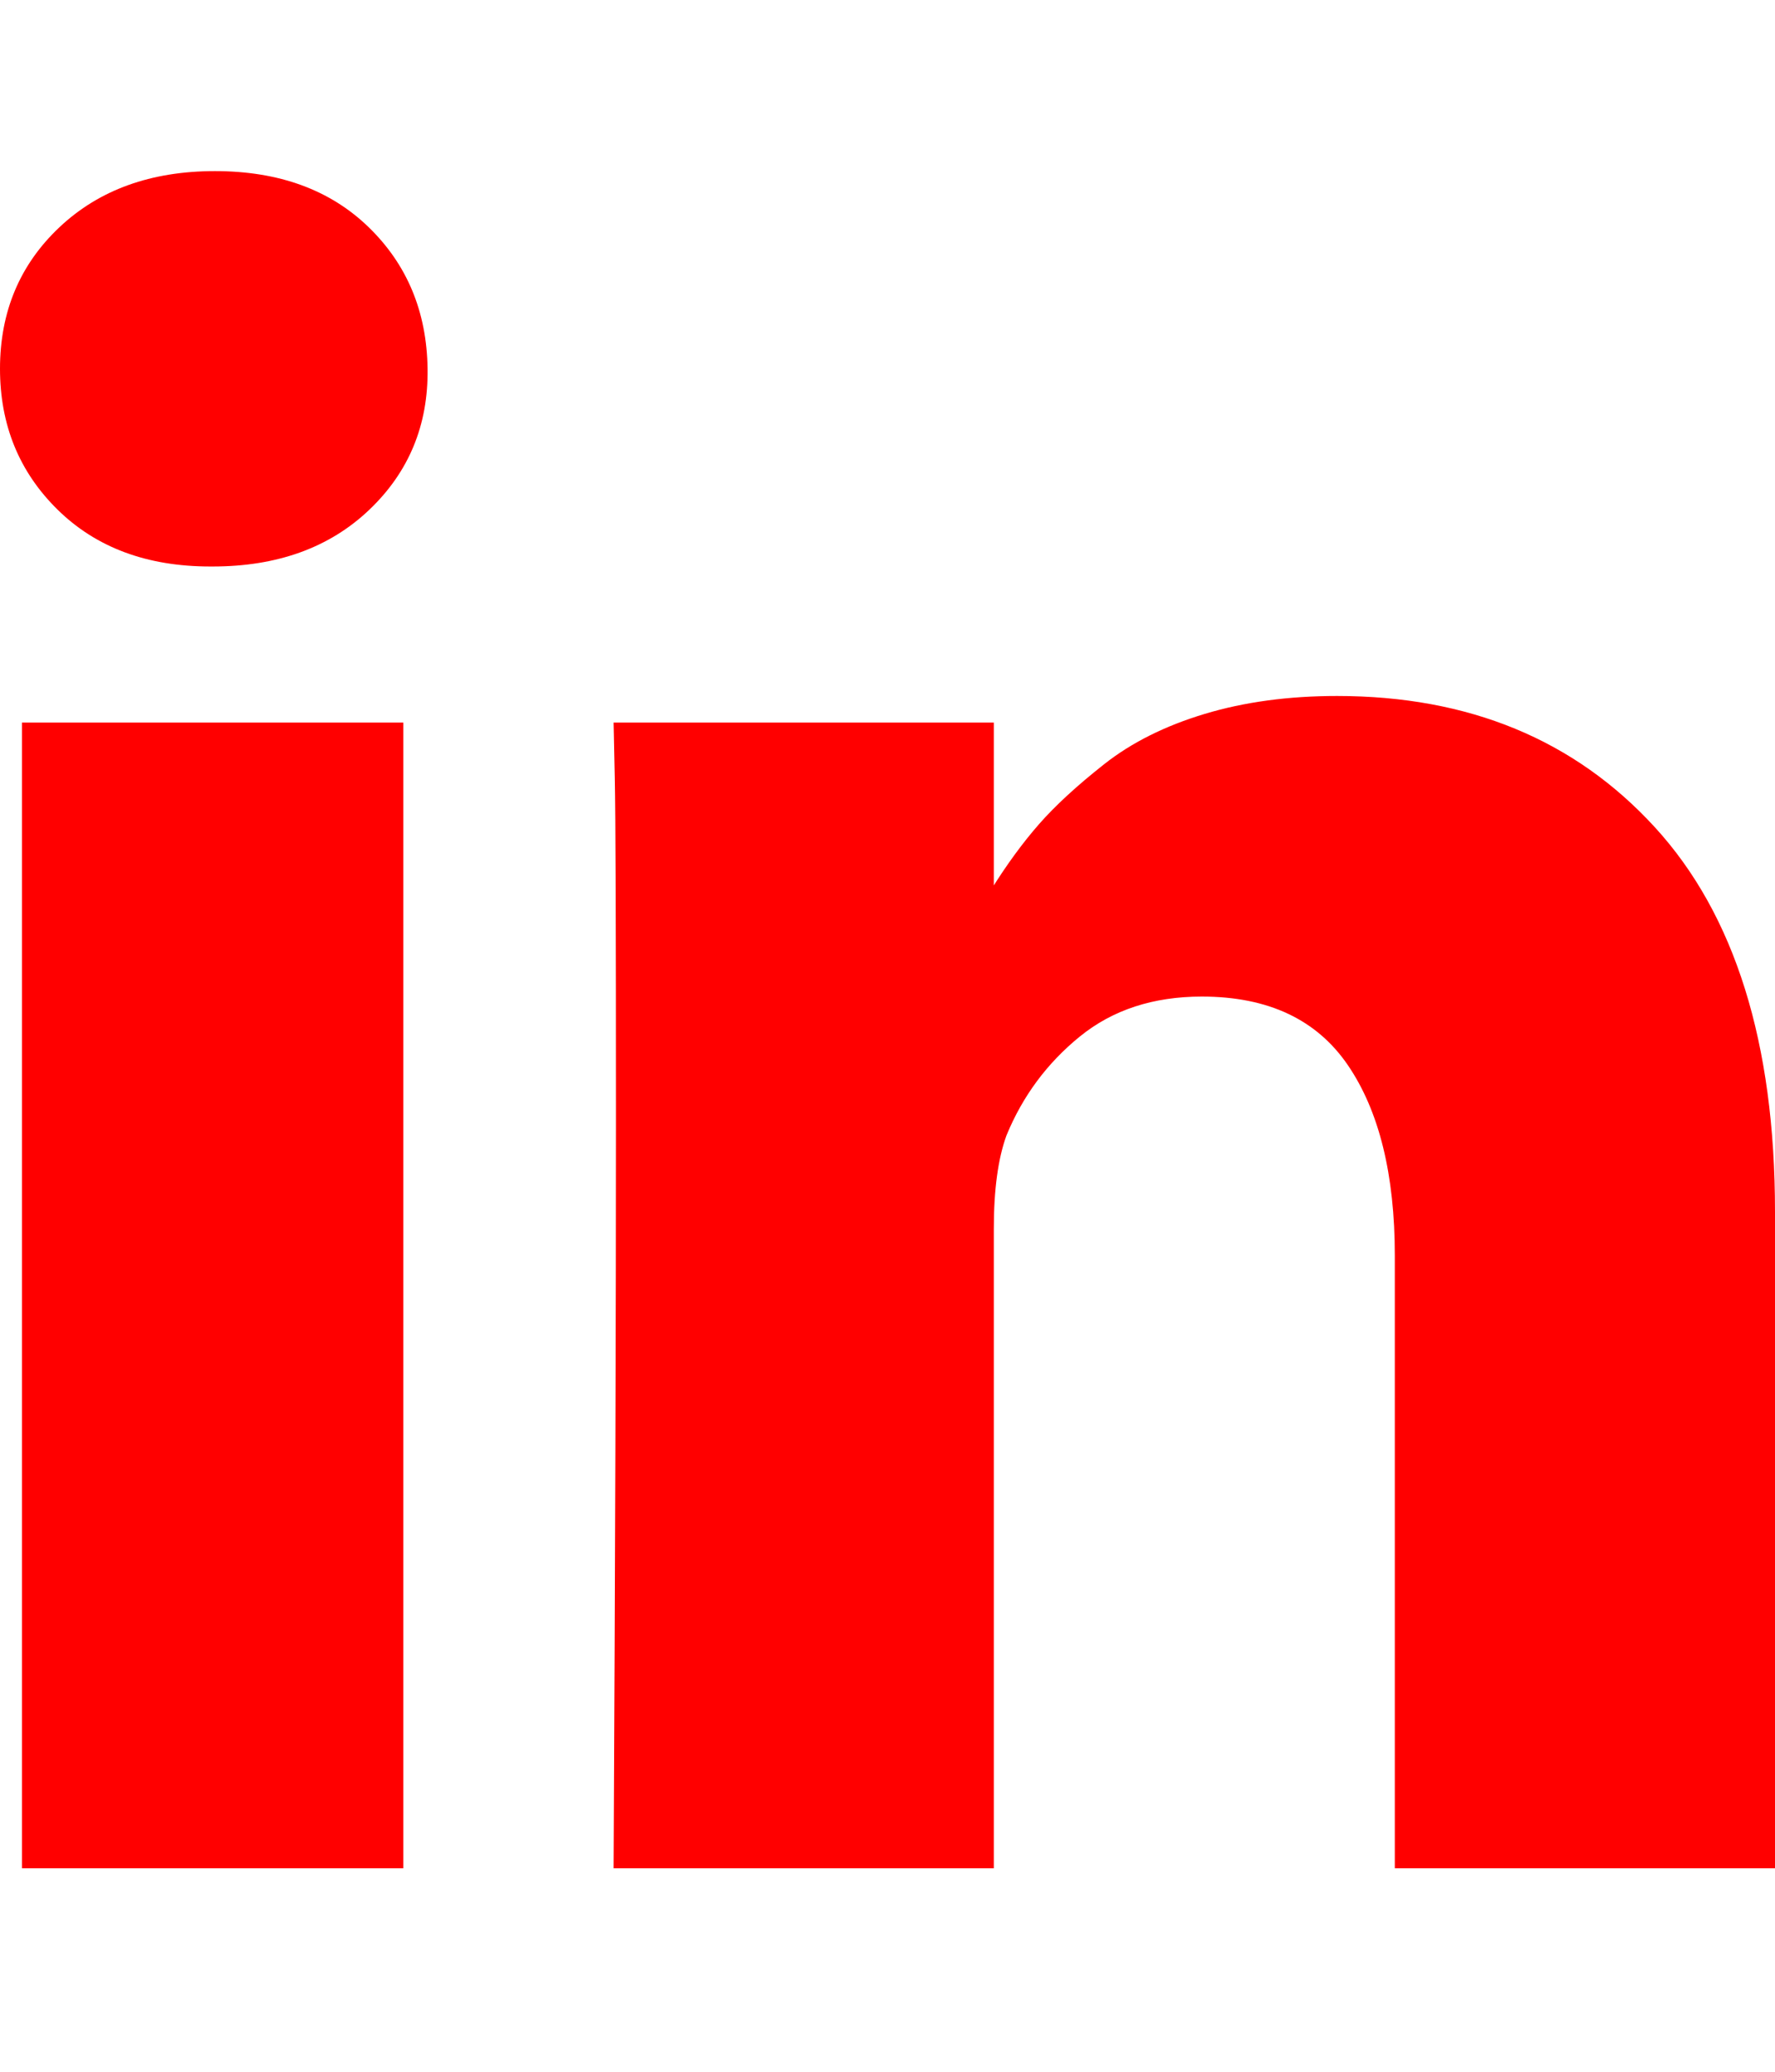 <svg xmlns="http://www.w3.org/2000/svg" viewBox="0 0 1536 1792"><path d="M349 625v991H19V625h330zm21-306q1 73-50.5 122T184 490h-2q-82 0-132-49T0 319q0-74 51.5-122.5T186 148t133 48.5T370 319zm1166 729v568h-329v-530q0-105-40.5-164.5T1040 862q-63 0-105.5 34.5T871 982q-11 30-11 81v553H531q2-399 2-647t-1-296l-1-48h329v144h-2q20-32 41-56t56.5-52 87-43.5T1157 602q171 0 275 113.5t104 332.5z" fill="#f00"/></svg>